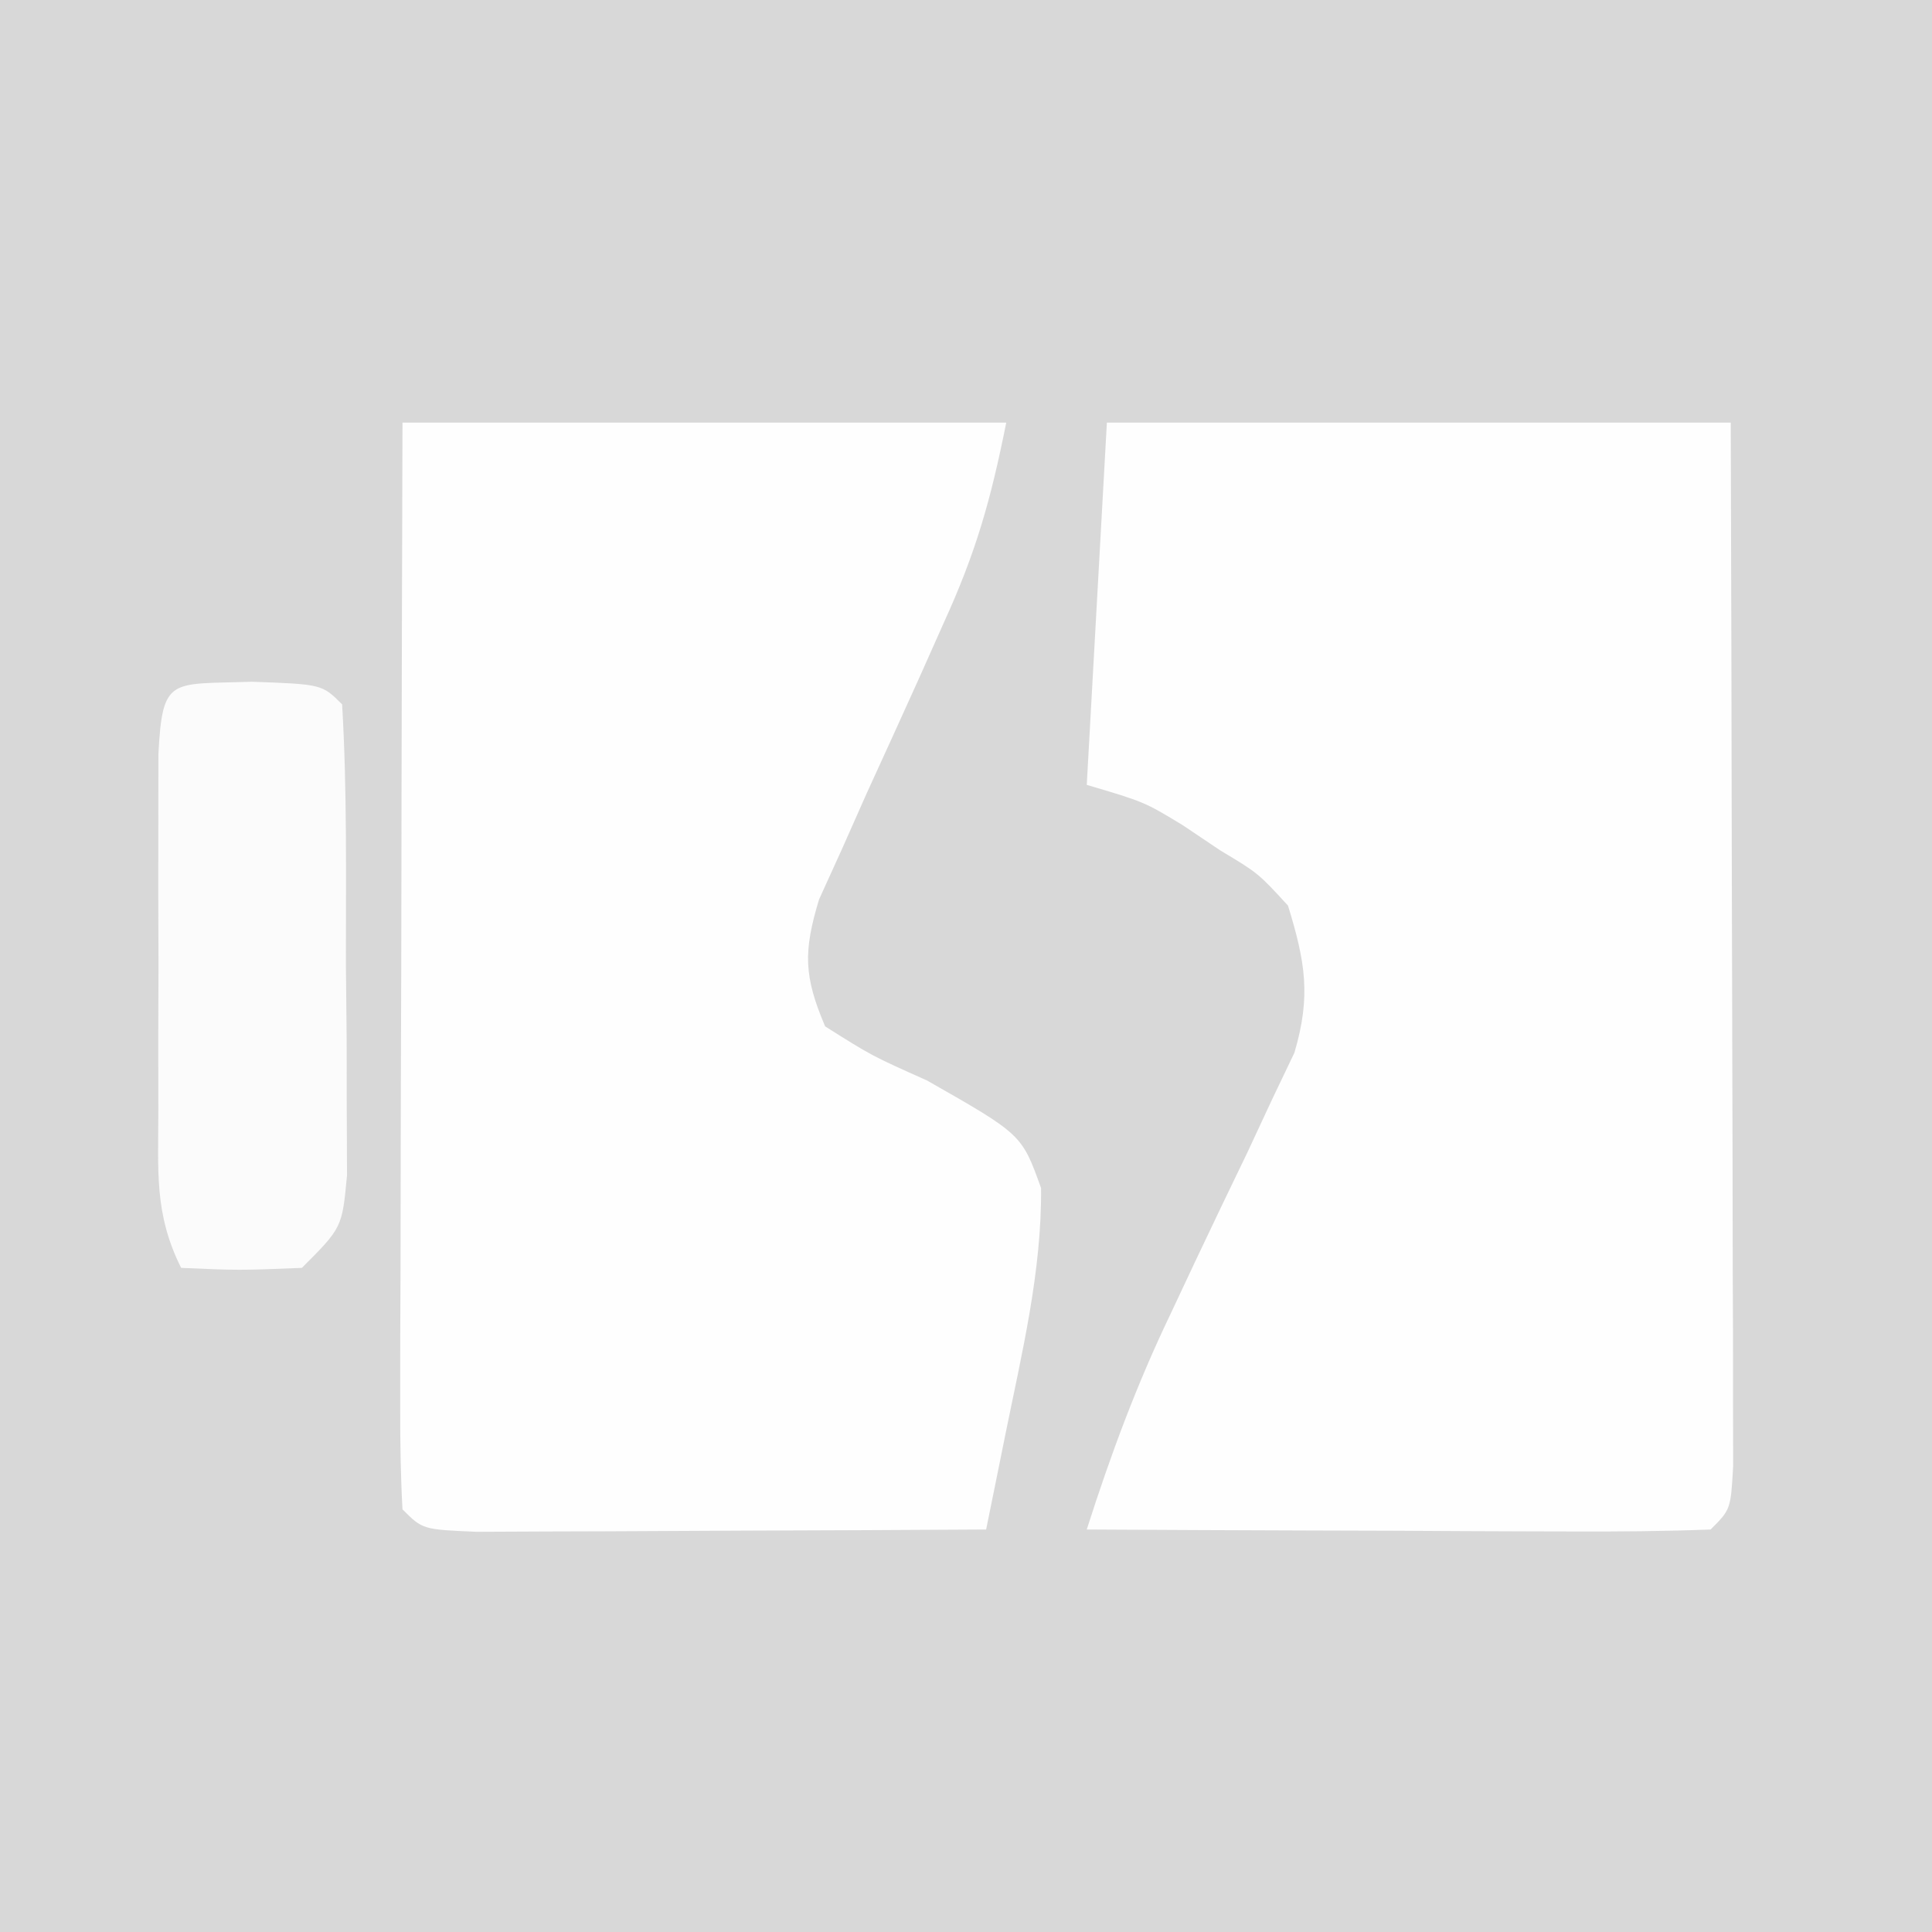 <?xml version="1.0" encoding="UTF-8"?>
<svg version="1.1" xmlns="http://www.w3.org/2000/svg" width="96" height="96">
<rect width="100%" height="100%" fill="#333333" stroke="none"/>
<path d="M0 0 C31.68 0 63.36 0 96 0 C96 31.68 96 63.36 96 96 C64.32 96 32.64 96 0 96 C0 64.32 0 32.64 0 0 Z " fill="#D8D8D8" transform="translate(0,0)"/>
<path d="M0 0 C10.23 0 20.46 0 31 0 C31.023 7.672 31.043 15.344 31.055 23.016 C31.06 25.629 31.067 28.241 31.075 30.853 C31.088 34.599 31.093 38.344 31.098 42.09 C31.103 43.266 31.108 44.442 31.113 45.654 C31.113 46.735 31.113 47.816 31.114 48.929 C31.116 49.887 31.118 50.844 31.12 51.83 C31 54 31 54 30 55 C27.708 55.088 25.414 55.107 23.121 55.098 C22.091 55.096 22.091 55.096 21.04 55.093 C18.839 55.088 16.638 55.075 14.438 55.062 C12.949 55.057 11.46 55.053 9.971 55.049 C6.314 55.038 2.657 55.021 -1 55 C0.19 51.273 1.502 47.74 3.199 44.215 C3.805 42.924 3.805 42.924 4.424 41.607 C5.27 39.82 6.124 38.036 6.986 36.256 C7.387 35.397 7.787 34.538 8.199 33.652 C8.569 32.879 8.938 32.105 9.319 31.308 C10.152 28.486 9.857 26.791 9 24 C7.522 22.388 7.522 22.388 5.625 21.25 C5.019 20.843 4.413 20.435 3.789 20.016 C1.867 18.848 1.867 18.848 -1 18 C-0.505 9.09 -0.505 9.09 0 0 Z " fill="#FEFEFE" transform="translate(55,21)"/>
<path d="M0 0 C9.9 0 19.8 0 30 0 C29.225 3.874 28.49 6.455 26.898 9.941 C26.491 10.855 26.084 11.768 25.664 12.709 C24.802 14.618 23.935 16.524 23.062 18.428 C22.658 19.34 22.253 20.252 21.836 21.191 C21.46 22.018 21.084 22.845 20.697 23.698 C19.91 26.298 19.945 27.514 21 30 C23.319 31.463 23.319 31.463 26.062 32.688 C30.773 35.369 30.773 35.369 31.73 38.035 C31.767 42.19 30.775 46.239 29.953 50.297 C29.774 51.182 29.595 52.067 29.411 52.979 C29.275 53.646 29.14 54.313 29 55 C25.031 55.025 21.061 55.043 17.092 55.055 C15.741 55.06 14.39 55.067 13.038 55.075 C11.1 55.088 9.161 55.093 7.223 55.098 C5.471 55.106 5.471 55.106 3.684 55.114 C1 55 1 55 0 54 C-0.094 52.312 -0.117 50.62 -0.114 48.929 C-0.113 47.848 -0.113 46.767 -0.113 45.654 C-0.108 44.478 -0.103 43.302 -0.098 42.09 C-0.096 40.893 -0.095 39.696 -0.093 38.462 C-0.088 34.621 -0.075 30.779 -0.062 26.938 C-0.057 24.34 -0.053 21.743 -0.049 19.146 C-0.039 12.764 -0.019 6.382 0 0 Z " fill="#FEFEFE" transform="translate(20,21)"/>
<path d="M0 0 C3.5 0.125 3.5 0.125 4.5 1.125 C4.753 5.431 4.685 9.749 4.688 14.062 C4.7 15.281 4.712 16.5 4.725 17.756 C4.728 19.499 4.728 19.499 4.73 21.277 C4.735 22.35 4.739 23.422 4.743 24.527 C4.5 27.125 4.5 27.125 2.5 29.125 C-0.625 29.25 -0.625 29.25 -3.5 29.125 C-4.85 26.424 -4.63 24.298 -4.633 21.277 C-4.634 20.115 -4.635 18.953 -4.637 17.756 C-4.633 16.537 -4.629 15.318 -4.625 14.062 C-4.629 12.84 -4.633 11.617 -4.637 10.357 C-4.635 9.197 -4.634 8.036 -4.633 6.84 C-4.632 5.769 -4.631 4.697 -4.629 3.594 C-4.426 -0.287 -4.031 0.144 0 0 Z " fill="#FBFBFB" transform="translate(12.5,33.875)"/>
</svg>
